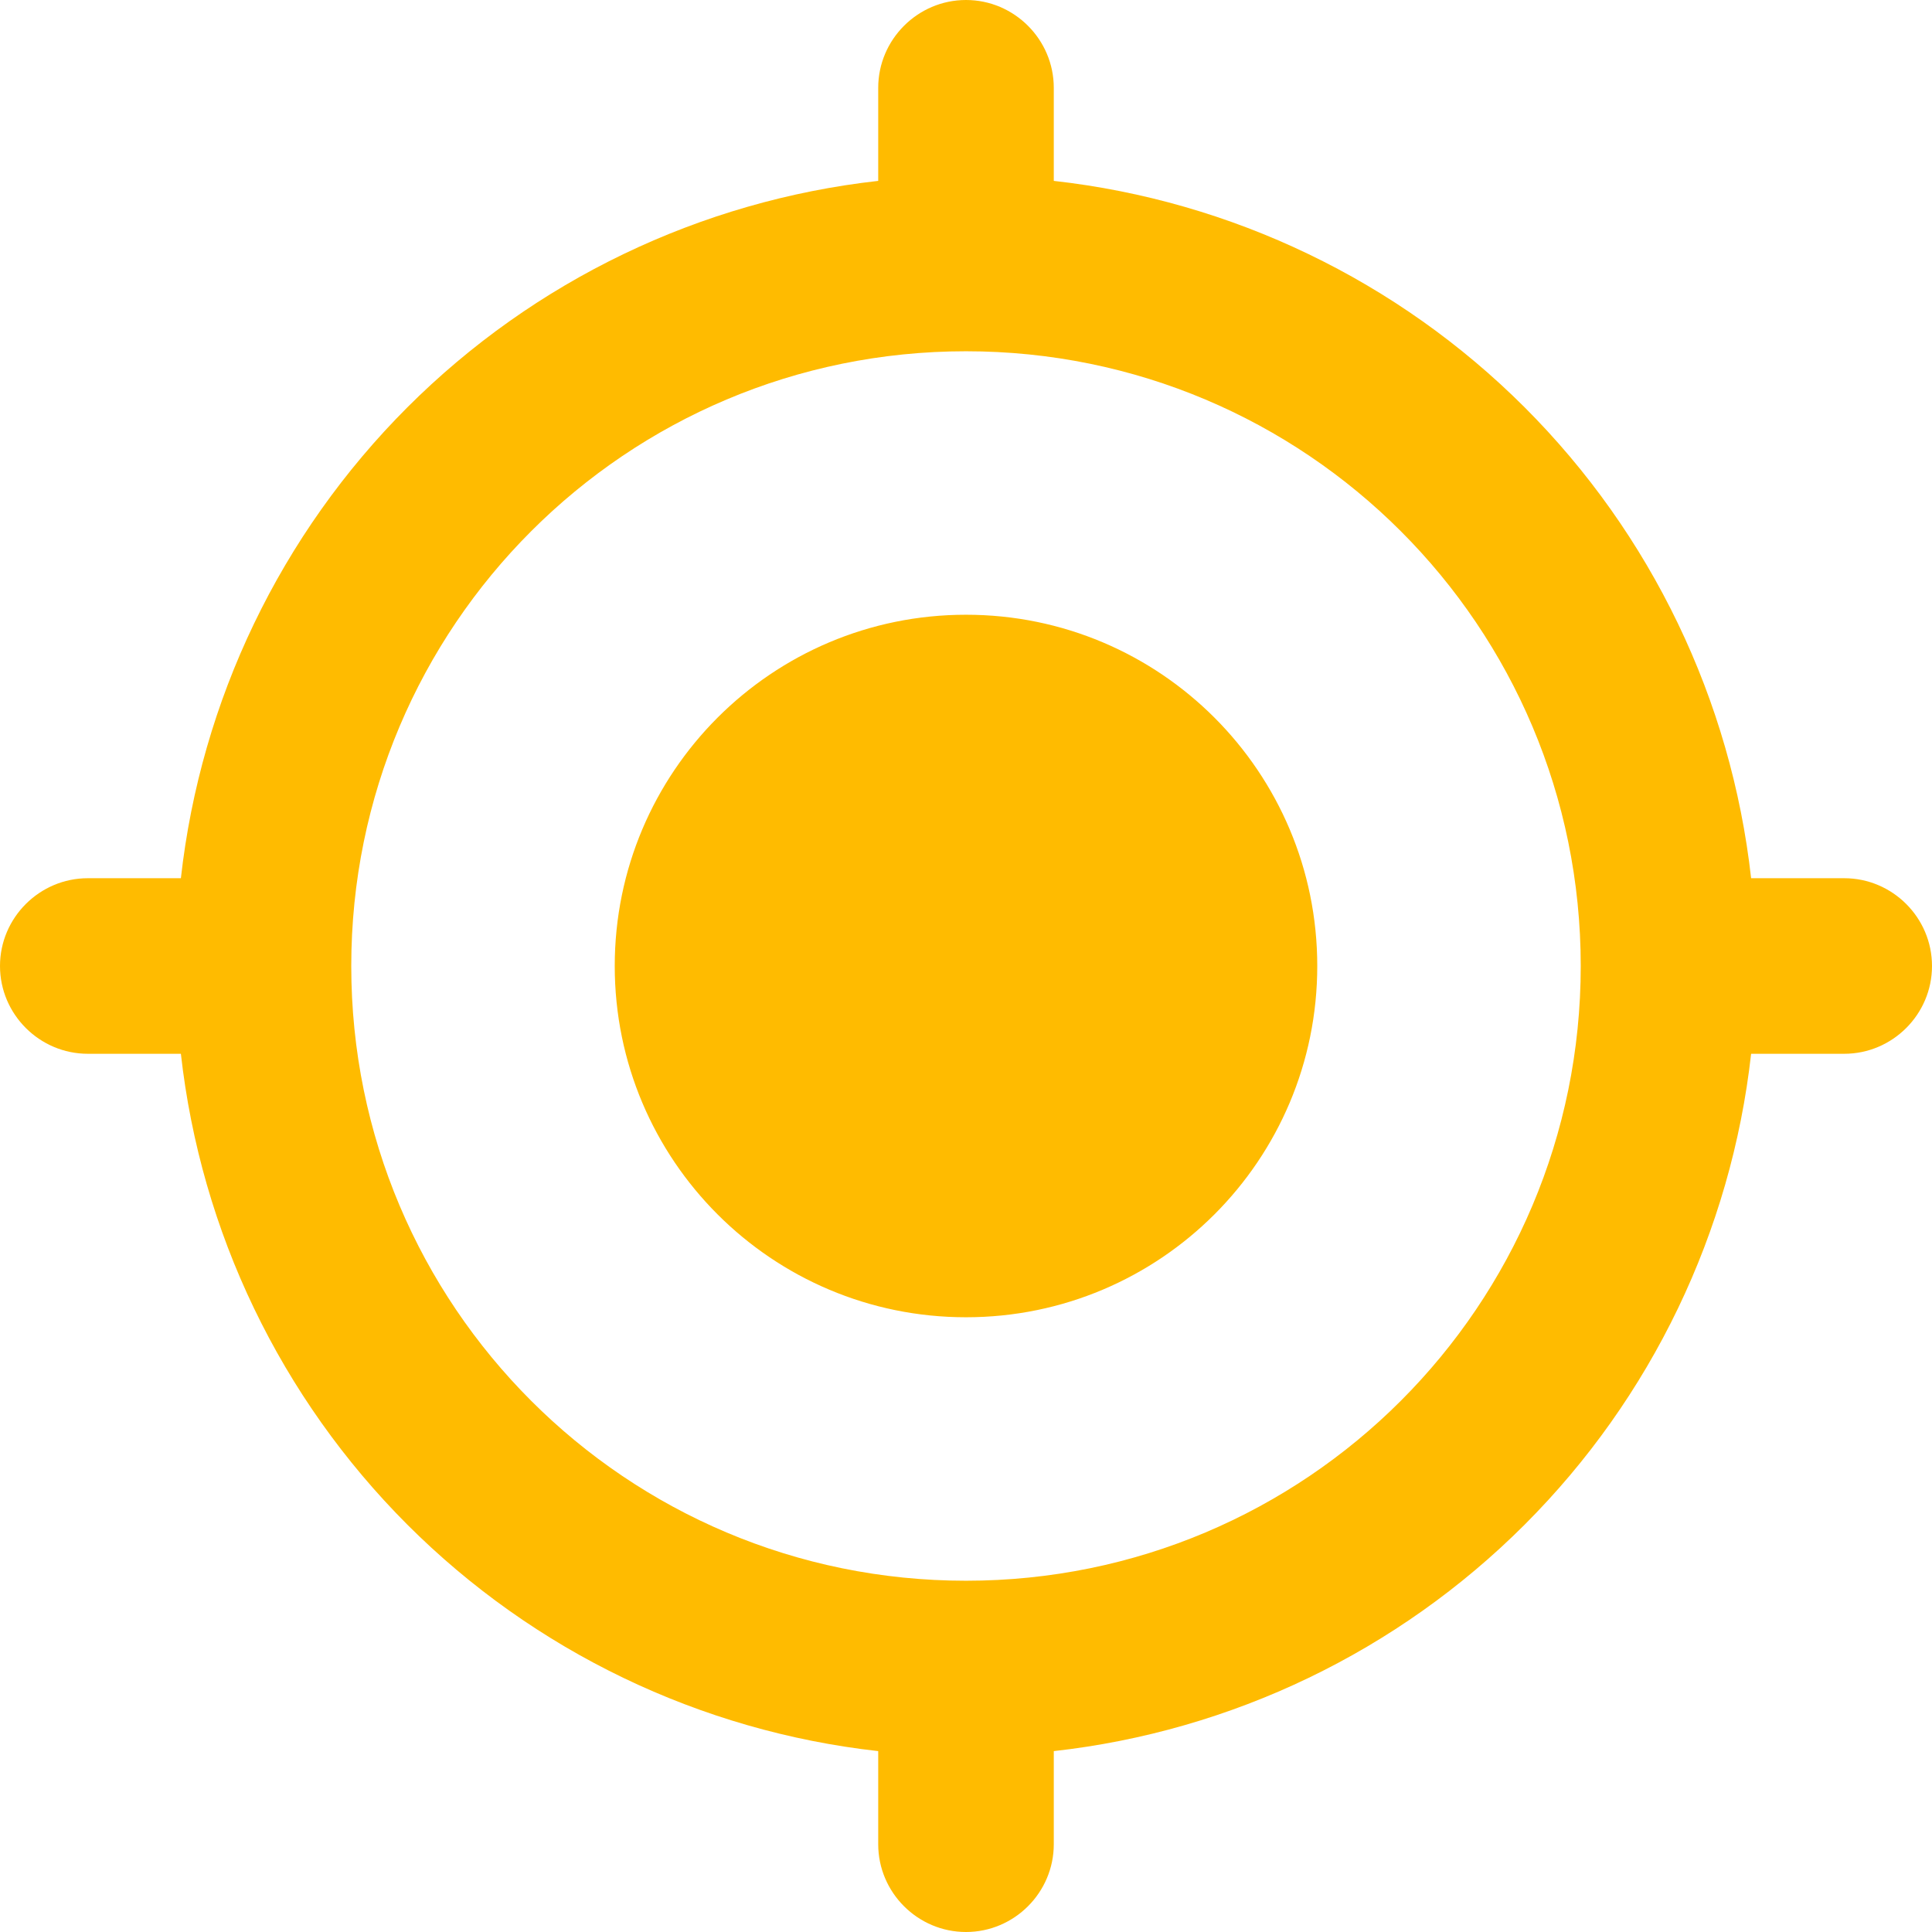 <svg width="32" height="32" viewBox="0 0 32 32" fill="none" xmlns="http://www.w3.org/2000/svg">
<path d="M16 10.182C12.786 10.182 10.182 12.786 10.182 16C10.182 19.215 12.786 21.818 16 21.818C19.215 21.818 21.818 19.215 21.818 16C21.818 12.786 19.215 10.182 16 10.182ZM29.004 14.546C28.674 11.596 27.352 8.846 25.253 6.747C23.154 4.649 20.404 3.326 17.454 2.996V1.455C17.454 0.655 16.8 0 16 0C15.2 0 14.546 0.655 14.546 1.455V2.996C11.596 3.326 8.846 4.649 6.747 6.747C4.649 8.846 3.326 11.596 2.996 14.546H1.455C0.655 14.546 0 15.2 0 16C0 16.8 0.655 17.454 1.455 17.454H2.996C3.326 20.404 4.649 23.154 6.747 25.253C8.846 27.352 11.596 28.674 14.546 29.004V30.546C14.546 31.346 15.2 32 16 32C16.8 32 17.454 31.346 17.454 30.546V29.004C20.404 28.674 23.154 27.352 25.253 25.253C27.352 23.154 28.674 20.404 29.004 17.454H30.546C31.346 17.454 32 16.8 32 16C32 15.2 31.346 14.546 30.546 14.546H29.004ZM16 26.182C10.371 26.182 5.818 21.629 5.818 16C5.818 10.371 10.371 5.818 16 5.818C21.629 5.818 26.182 10.371 26.182 16C26.182 21.629 21.629 26.182 16 26.182Z" fill="#FFBB00"/>
</svg>
